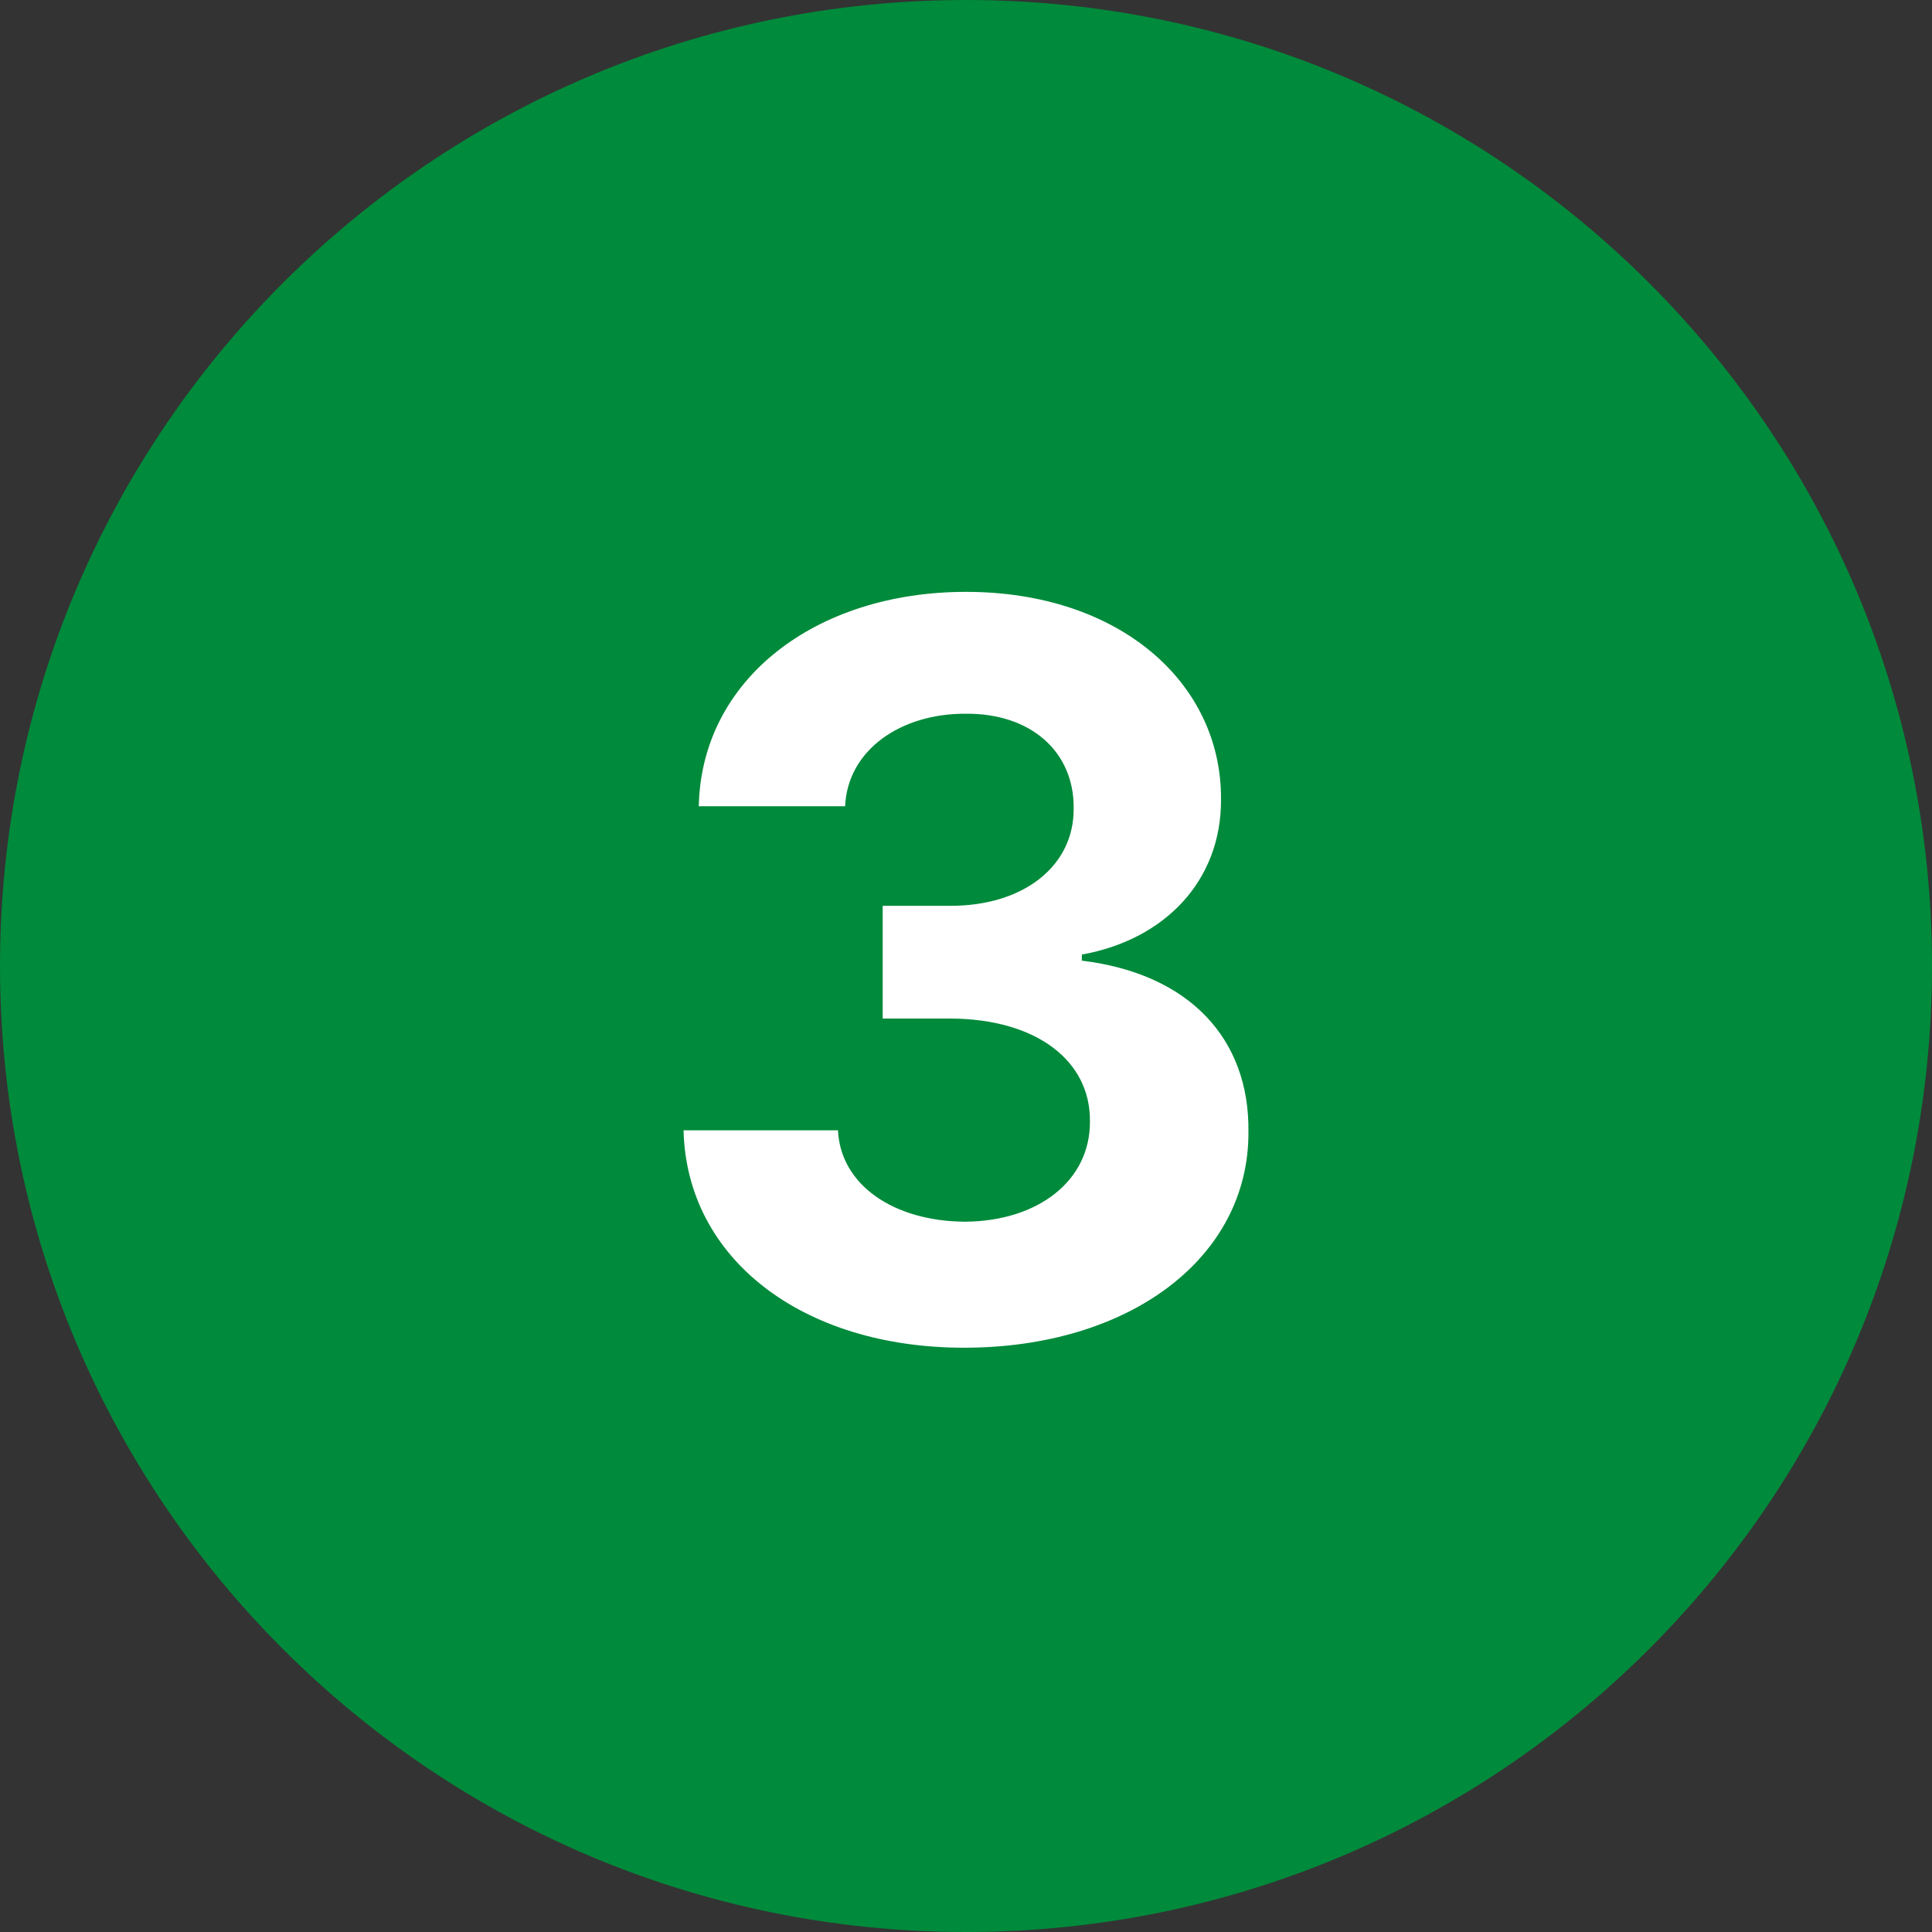 <svg width="26" height="26" viewBox="0 0 26 26" fill="none" xmlns="http://www.w3.org/2000/svg">
<rect x="0" y="0" width="26" height="26" fill="#333333" stroke="none"/>
<g clip-path="url(#clip0_647_20659)">
<path d="M13 26C20.18 26 26 20.18 26 13C26 5.82 20.18 0 13 0C5.82 0 0 5.82 0 13C0 20.18 5.82 26 13 26Z" fill="#008A3B"/>
<path d="M12.973 18.137C10.799 18.137 9.24 16.94 9.199 15.211H11.277C11.312 15.949 12.029 16.435 12.986 16.441C13.971 16.435 14.675 15.888 14.668 15.088C14.675 14.281 13.957 13.714 12.795 13.707H11.879V12.19H12.795C13.773 12.19 14.456 11.656 14.449 10.877C14.456 10.118 13.875 9.599 13 9.605C12.125 9.599 11.407 10.091 11.373 10.85H9.404C9.438 9.147 10.97 7.965 13 7.965C15.065 7.965 16.439 9.188 16.432 10.754C16.439 11.861 15.666 12.648 14.559 12.846V12.928C16.015 13.105 16.814 13.987 16.801 15.225C16.814 16.92 15.208 18.137 12.973 18.137Z" fill="white"/>
</g>
<defs>
<clipPath id="clip0_647_20659">
<rect width="26" height="26" fill="white"/>
</clipPath>
</defs>
</svg>
